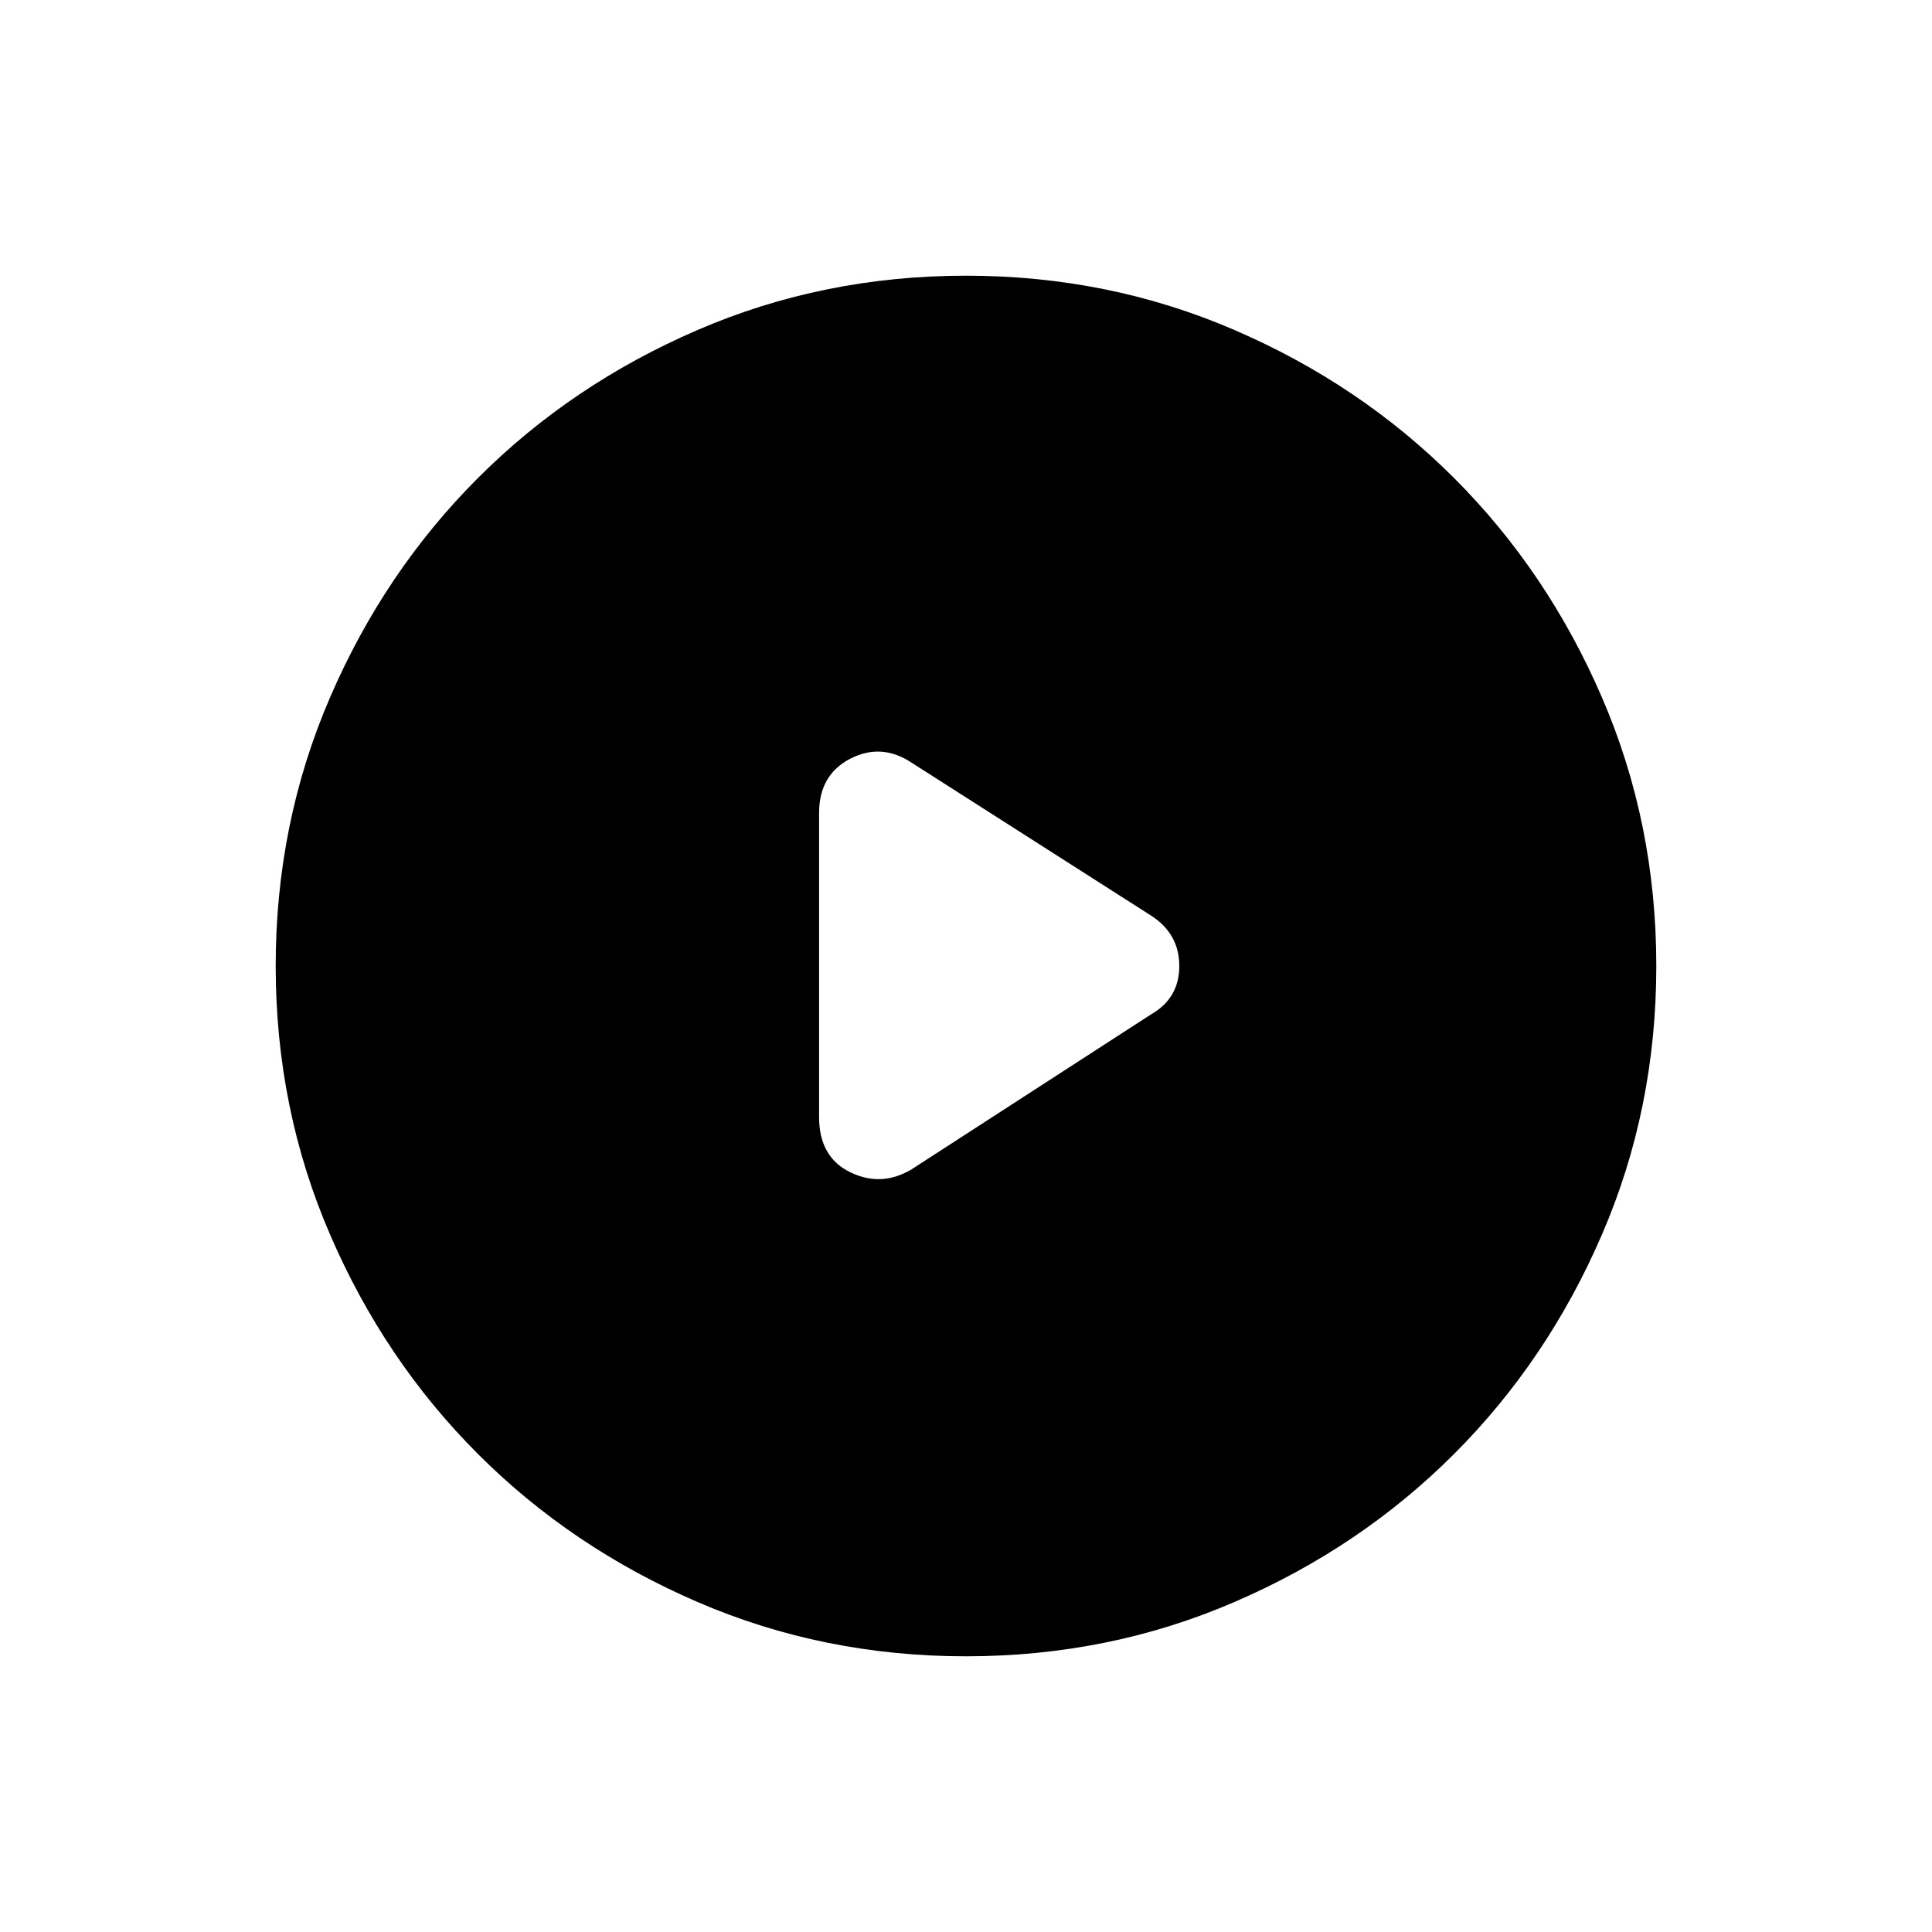 <svg xmlns="http://www.w3.org/2000/svg" height="20" width="20"><path d="M8.479 8.417v3.145q0 .417.323.573.323.157.636-.031l2.479-1.604q.291-.167.291-.5 0-.333-.291-.521L9.438 7.896q-.313-.208-.636-.042-.323.167-.323.563ZM10 17.146q-1.479 0-2.781-.563-1.302-.562-2.271-1.531-.969-.969-1.531-2.271-.563-1.302-.563-2.781t.563-2.781q.562-1.302 1.531-2.271.969-.969 2.271-1.531Q8.521 2.854 10 2.854t2.781.563q1.302.562 2.271 1.531.969.969 1.531 2.271.563 1.302.563 2.781t-.563 2.781q-.562 1.302-1.531 2.271-.969.969-2.271 1.531-1.302.563-2.781.563Z"/></svg>